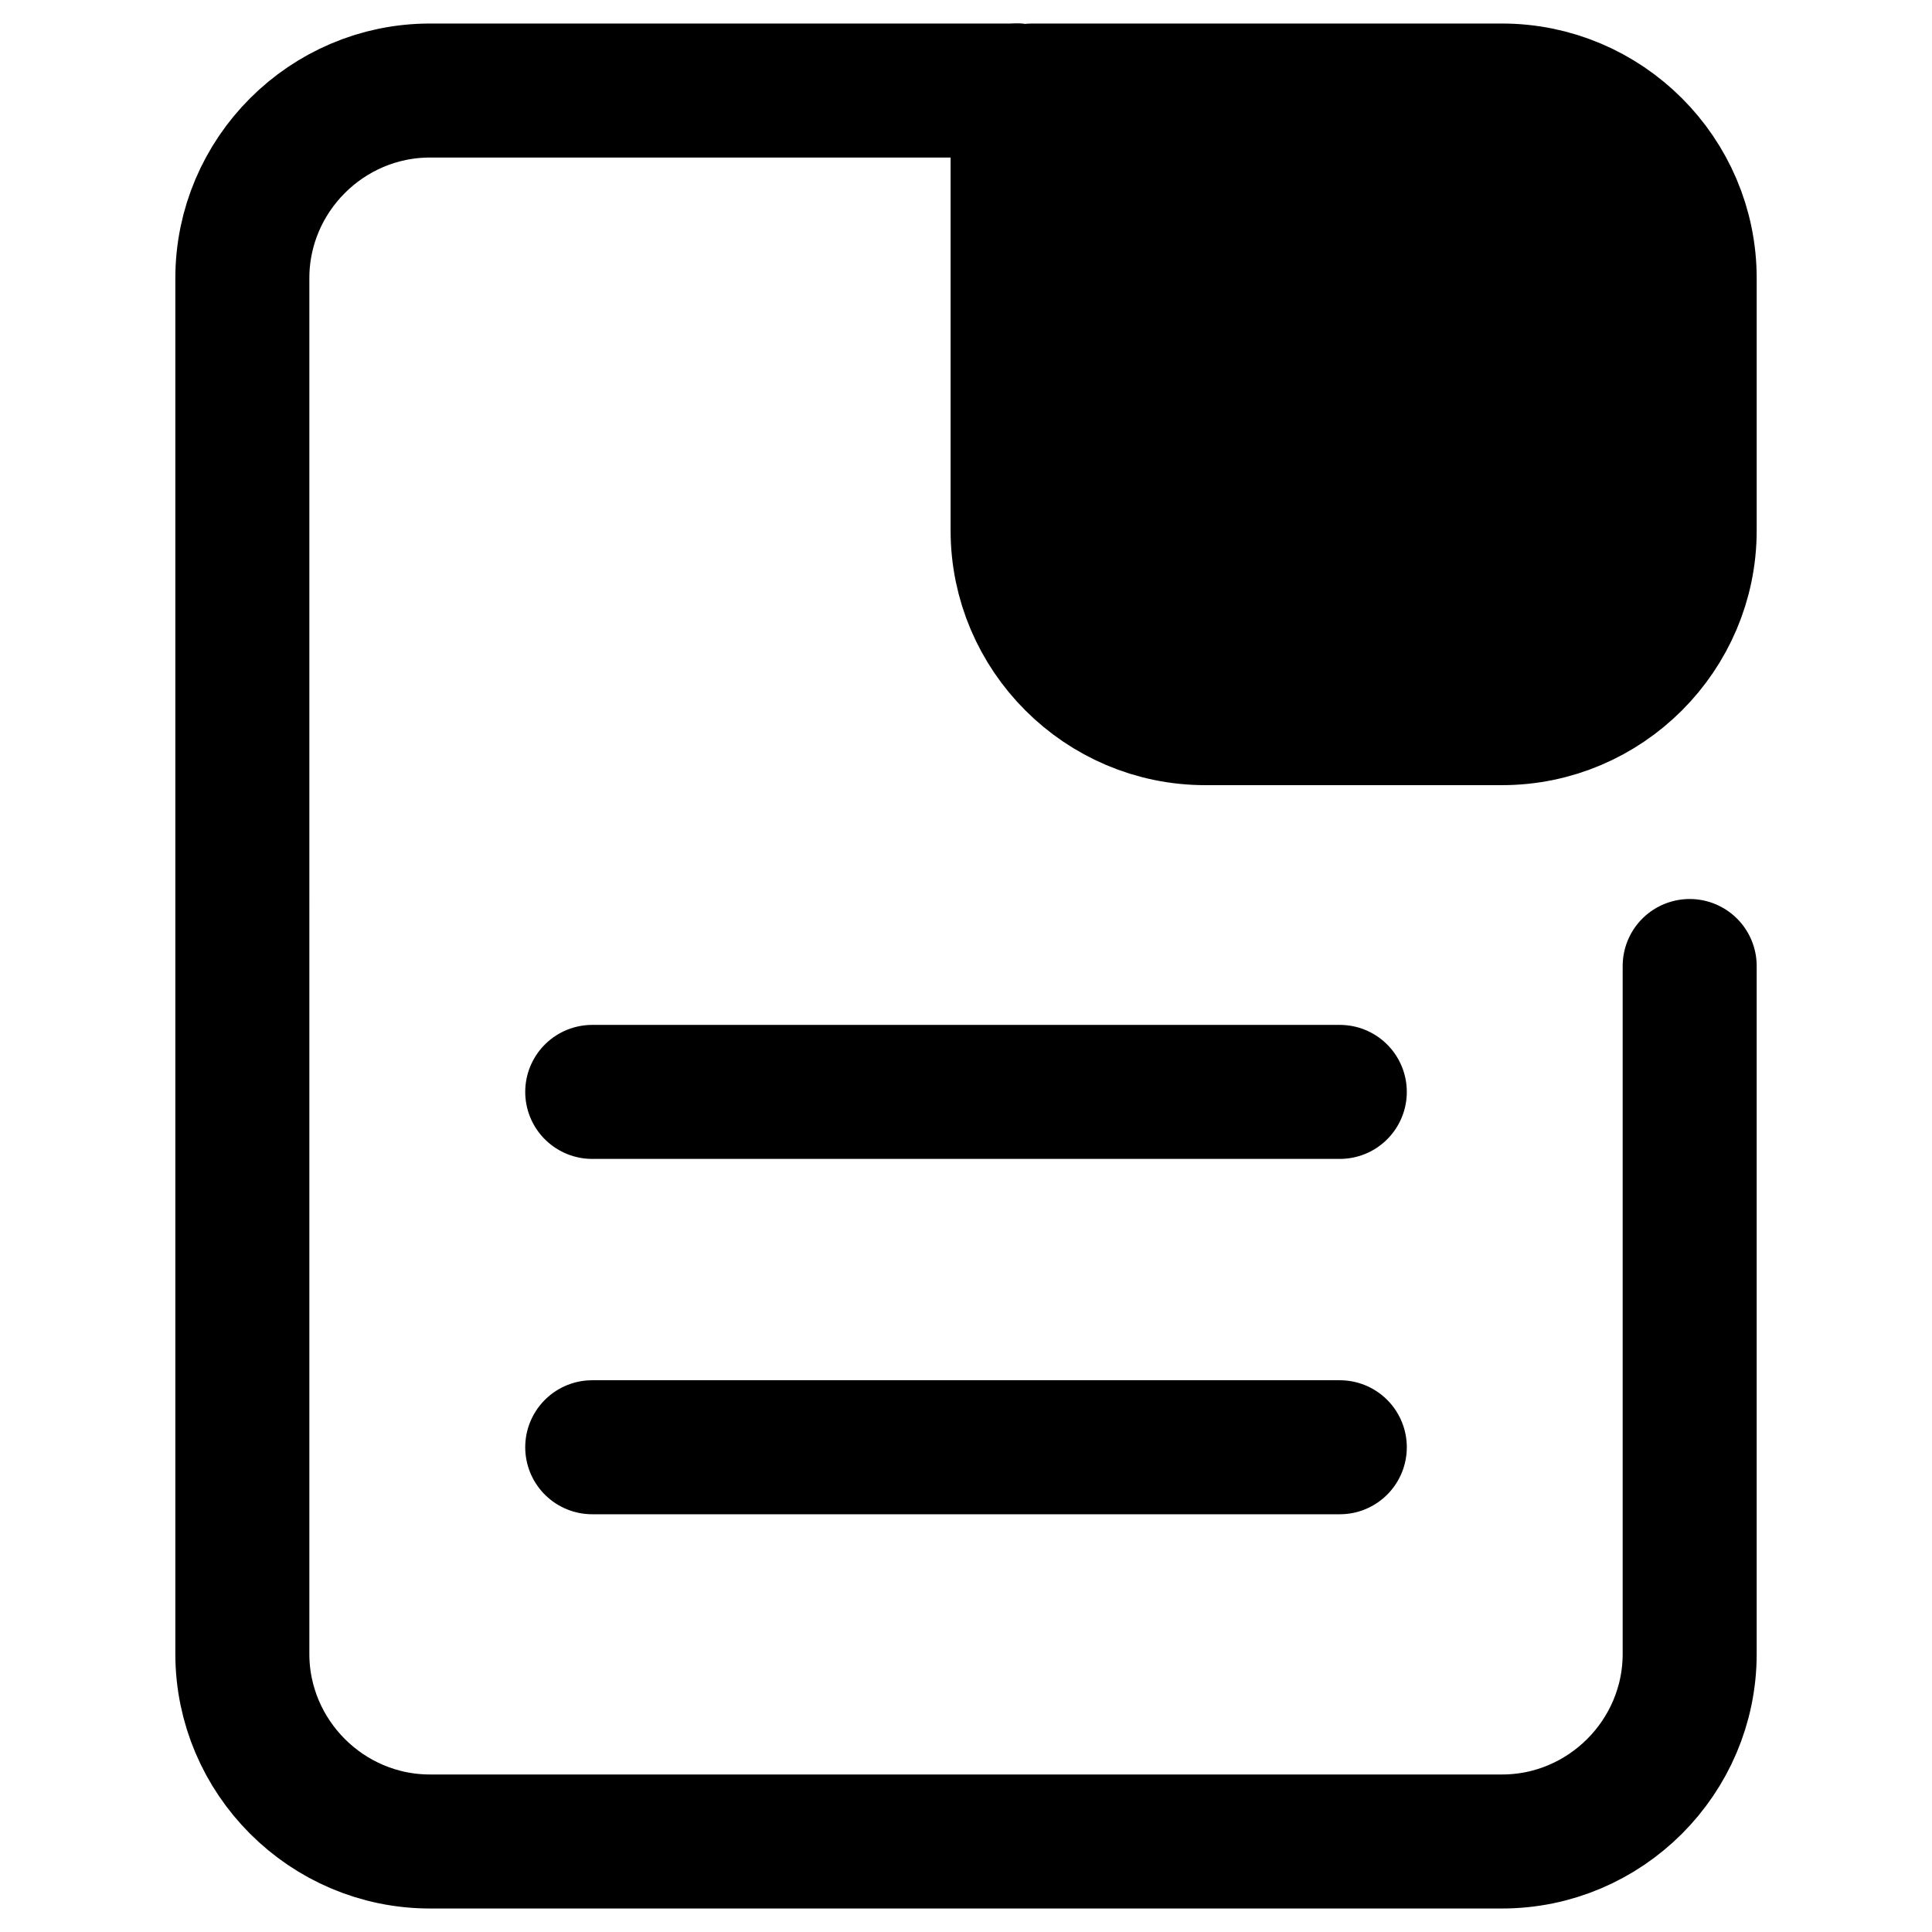 <?xml version="1.0" encoding="utf-8"?>
<!-- Generator: Adobe Illustrator 17.0.0, SVG Export Plug-In . SVG Version: 6.00 Build 0)  -->
<!DOCTYPE svg PUBLIC "-//W3C//DTD SVG 1.1//EN" "http://www.w3.org/Graphics/SVG/1.1/DTD/svg11.dtd">
<svg version="1.1" id="Layer_1" xmlns="http://www.w3.org/2000/svg" xmlns:xlink="http://www.w3.org/1999/xlink" x="0px" y="0px"
	 width="72.083px" height="72.083px" viewBox="0 0 72.083 72.083" enable-background="new 0 0 72.083 72.083" xml:space="preserve">
<g>
	<path fill="none" stroke="currentColor" stroke-width="5" stroke-linecap="round" stroke-linejoin="round" stroke-miterlimit="10" d="
		M63.042,36.042v25.664c0,3.85-3.15,7-7,7h-40c-3.85,0-7-3.15-7-7V10.378c0-3.85,3.15-7,7-7h21.925"/>
</g>
<g>
	<path fill="currentColor" fill-opacity='1' d="M37.967,3.378v16.416c0,3.85,3.15,7,7,7h11.075c3.85,0,7-3.15,7-7v-9.416c0-3.85-3.15-7-7-7H38.503"/>
	<path fill="none" stroke="currentColor" stroke-width="5" stroke-linecap="round" stroke-linejoin="round" stroke-miterlimit="10" d="
		M37.967,3.378v16.416c0,3.85,3.15,7,7,7h11.075c3.85,0,7-3.15,7-7v-9.416c0-3.85-3.15-7-7-7H38.503"/>
</g>
<line fill="none" stroke="currentColor" stroke-width="5" stroke-linecap="round" stroke-linejoin="round" stroke-miterlimit="10" x1="49.988" y1="40.739" x2="22.096" y2="40.739"/>
<line fill="none" stroke="currentColor" stroke-width="5" stroke-linecap="round" stroke-linejoin="round" stroke-miterlimit="10" x1="49.988" y1="53.997" x2="22.096" y2="53.997"/>
</svg>
